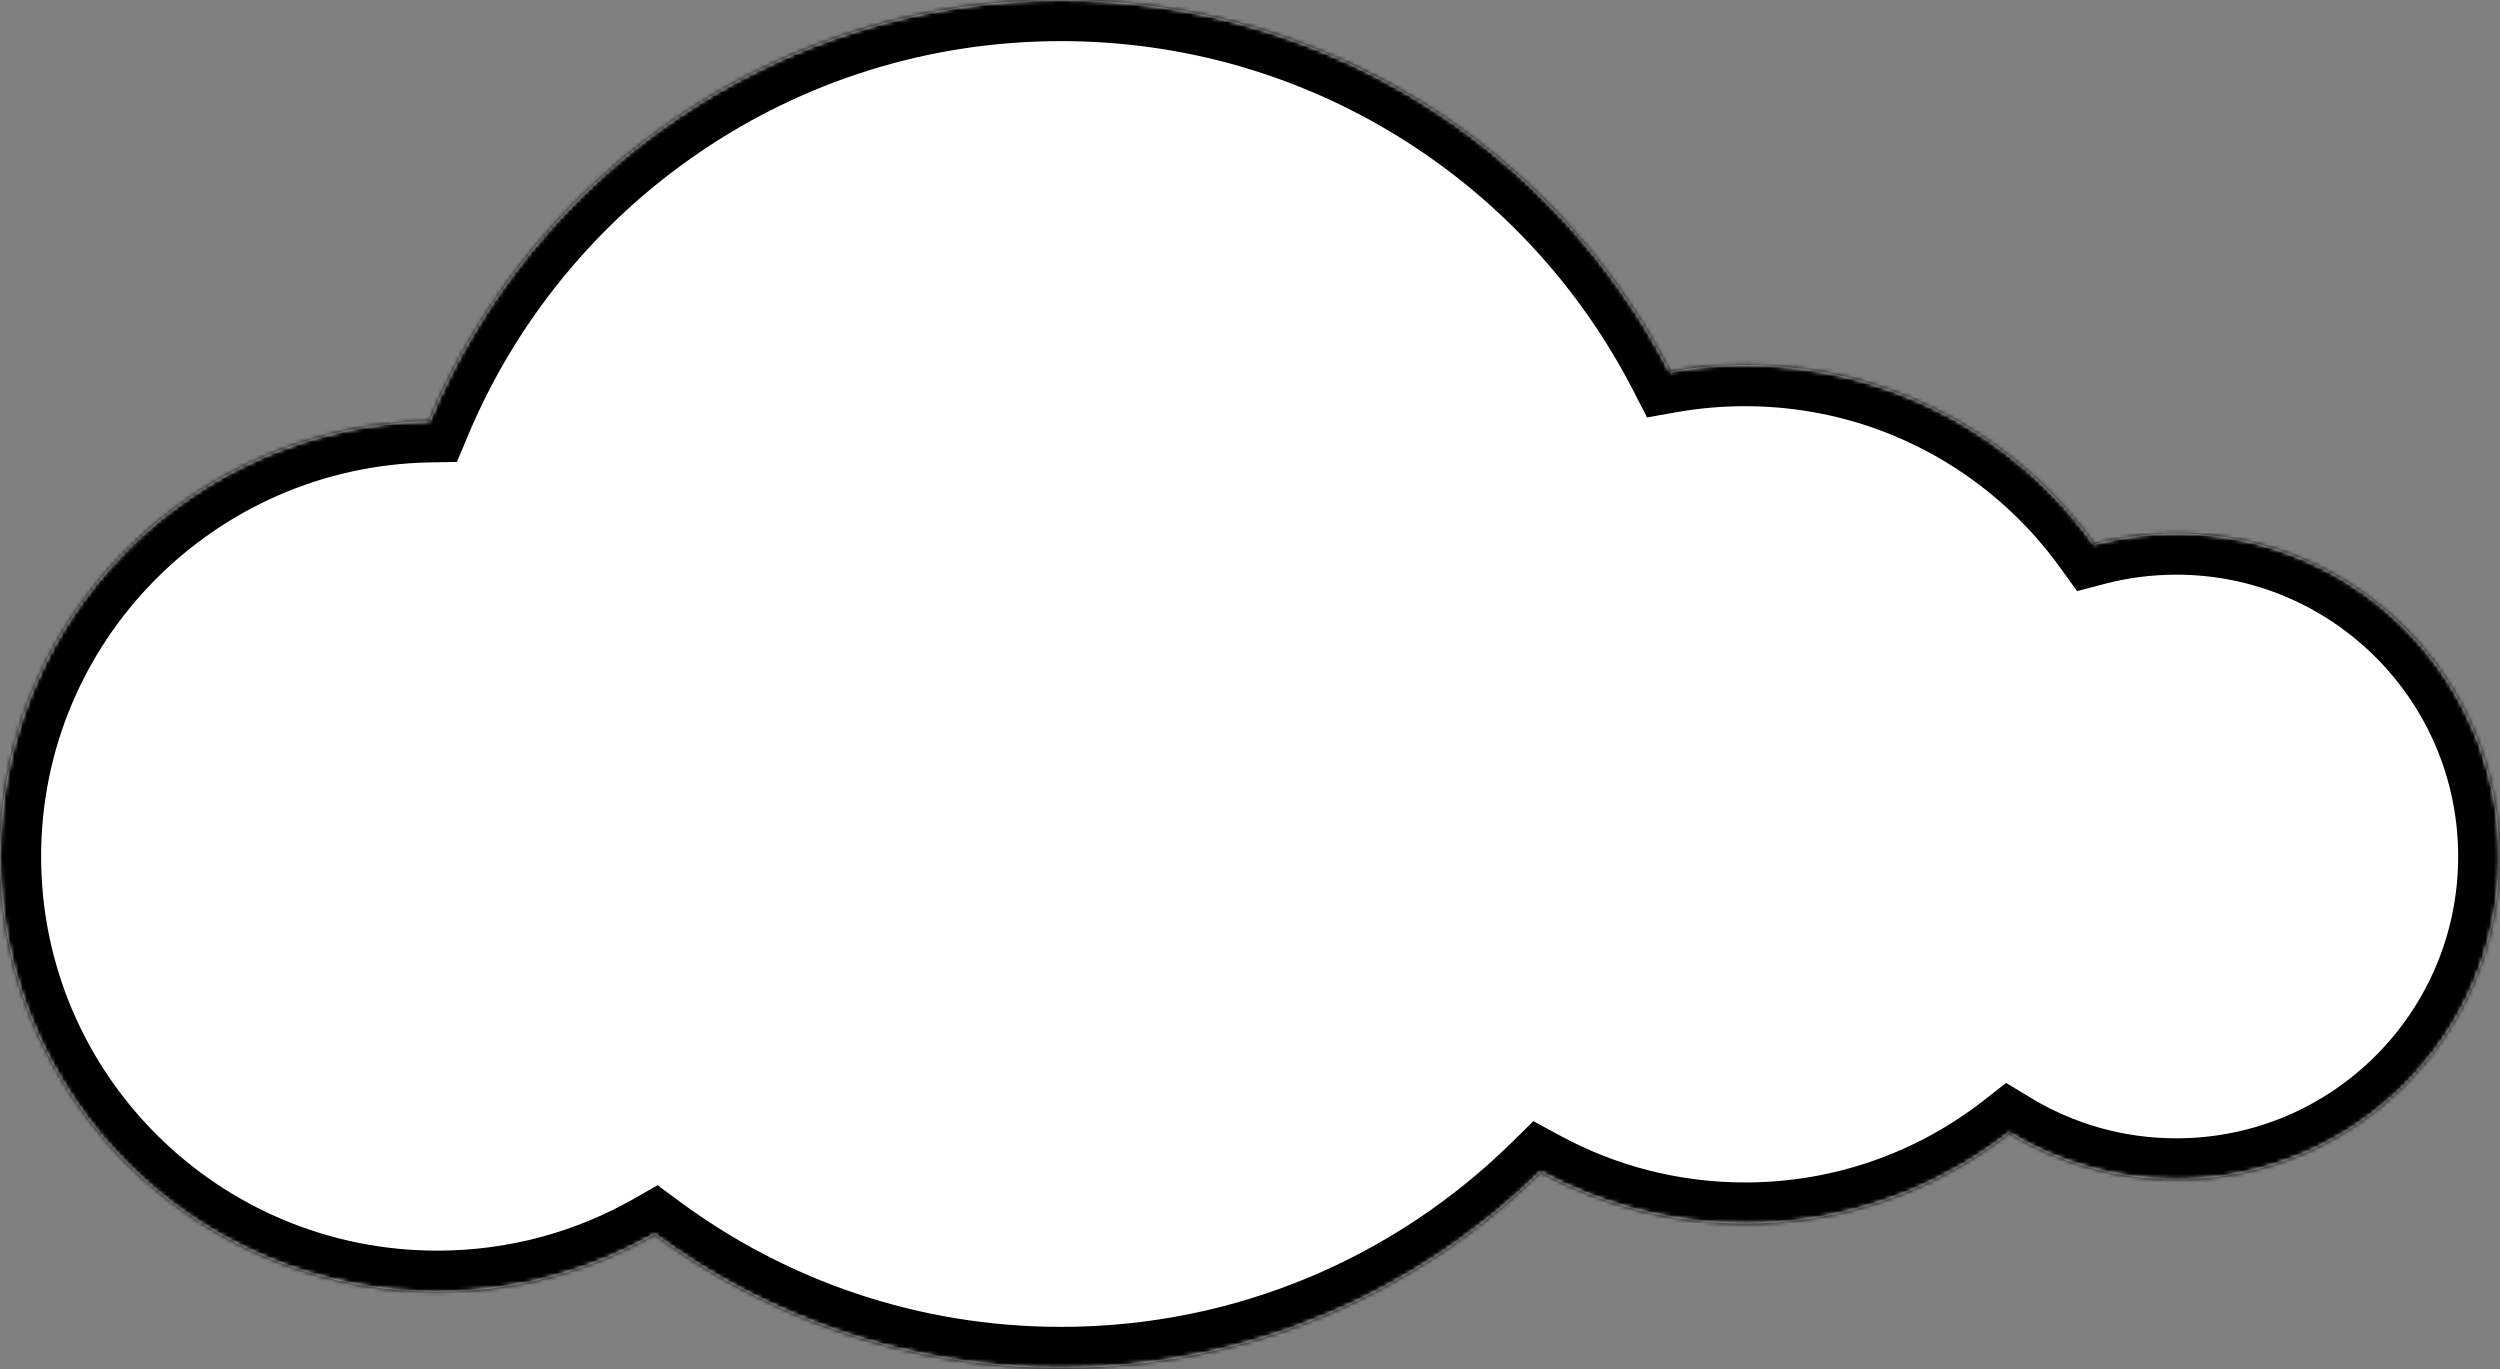 <svg width="608" height="333" viewBox="0 0 608 333" fill="none" xmlns="http://www.w3.org/2000/svg">
<rect x="0" y="0" width="608" height="333" fill="#808080" stroke="none"/>
<mask id="path-1-inside-1_1512_2" fill="white">
<path fill-rule="evenodd" clip-rule="evenodd" d="M159.224 300.164C186.857 320.607 221.046 332.694 258.058 332.694C303.477 332.694 344.646 314.491 374.665 284.982C389.452 293.011 406.396 297.571 424.405 297.571C448.616 297.571 470.902 289.329 488.61 275.499C500.474 282.696 514.397 286.839 529.287 286.839C572.663 286.839 607.826 251.676 607.826 208.3C607.826 164.924 572.663 129.761 529.287 129.761C522.362 129.761 515.646 130.657 509.249 132.34C490.302 105.963 459.36 88.784 424.405 88.784C418.156 88.784 412.035 89.333 406.088 90.385C378.491 36.714 322.562 0 258.058 0C188.823 0 129.468 42.297 104.421 102.46C46.576 103.481 -1.52588e-05 150.476 -1.52588e-05 208.3C-1.52588e-05 266.763 47.612 314.157 106.345 314.157C125.594 314.157 143.649 309.067 159.224 300.164Z"/>
</mask>
<path fill-rule="evenodd" clip-rule="evenodd" d="M159.224 300.164C186.857 320.607 221.046 332.694 258.058 332.694C303.477 332.694 344.646 314.491 374.665 284.982C389.452 293.011 406.396 297.571 424.405 297.571C448.616 297.571 470.902 289.329 488.61 275.499C500.474 282.696 514.397 286.839 529.287 286.839C572.663 286.839 607.826 251.676 607.826 208.3C607.826 164.924 572.663 129.761 529.287 129.761C522.362 129.761 515.646 130.657 509.249 132.34C490.302 105.963 459.36 88.784 424.405 88.784C418.156 88.784 412.035 89.333 406.088 90.385C378.491 36.714 322.562 0 258.058 0C188.823 0 129.468 42.297 104.421 102.46C46.576 103.481 -1.52588e-05 150.476 -1.52588e-05 208.3C-1.52588e-05 266.763 47.612 314.157 106.345 314.157C125.594 314.157 143.649 309.067 159.224 300.164Z" fill="white"/>
<path d="M159.224 300.164L165.172 292.125L159.926 288.244L154.262 291.482L159.224 300.164ZM374.665 284.982L379.436 276.194L372.932 272.663L367.654 277.851L374.665 284.982ZM488.61 275.499L493.797 266.949L487.895 263.368L482.455 267.617L488.61 275.499ZM509.249 132.34L501.127 138.174L505.141 143.761L511.793 142.011L509.249 132.34ZM406.088 90.385L397.194 94.958L400.567 101.518L407.83 100.232L406.088 90.385ZM104.421 102.46L104.598 112.458L111.139 112.343L113.653 106.303L104.421 102.46ZM258.058 322.694C223.259 322.694 191.142 311.338 165.172 292.125L153.277 308.203C182.573 329.876 218.833 342.694 258.058 342.694V322.694ZM367.654 277.851C339.43 305.596 300.75 322.694 258.058 322.694V342.694C306.205 342.694 349.861 323.386 381.675 292.114L367.654 277.851ZM424.405 287.571C408.104 287.571 392.795 283.447 379.436 276.194L369.893 293.771C386.108 302.575 404.688 307.571 424.405 307.571V287.571ZM482.455 267.617C466.442 280.124 446.307 287.571 424.405 287.571V307.571C450.925 307.571 475.362 298.535 494.766 283.38L482.455 267.617ZM529.287 276.839C516.277 276.839 504.141 273.224 493.797 266.949L483.424 284.048C496.807 292.167 512.517 296.839 529.287 296.839V276.839ZM597.826 208.3C597.826 246.153 567.14 276.839 529.287 276.839V296.839C578.186 296.839 617.826 257.199 617.826 208.3H597.826ZM529.287 139.761C567.14 139.761 597.826 170.447 597.826 208.3H617.826C617.826 159.401 578.186 119.761 529.287 119.761V139.761ZM511.793 142.011C517.367 140.544 523.228 139.761 529.287 139.761V119.761C521.495 119.761 513.925 120.769 506.705 122.669L511.793 142.011ZM424.405 98.784C456.004 98.784 483.978 114.3 501.127 138.174L517.371 126.506C496.626 97.626 462.716 78.784 424.405 78.784V98.784ZM407.83 100.232C413.205 99.281 418.743 98.784 424.405 98.784V78.784C417.569 78.784 410.865 79.384 404.345 80.538L407.83 100.232ZM258.058 10C318.67 10 371.244 44.488 397.194 94.958L414.981 85.812C385.738 28.94 326.454 -10 258.058 -10V10ZM113.653 106.303C137.202 49.737 193.001 10 258.058 10V-10C184.646 -10 121.733 34.856 95.189 98.616L113.653 106.303ZM104.245 92.461C40.998 93.578 -10 144.97 -10 208.3H10C10 155.982 52.154 113.384 104.598 112.458L104.245 92.461ZM-10 208.3C-10 272.33 42.133 324.157 106.345 324.157V304.157C53.092 304.157 10 261.197 10 208.3H-10ZM106.345 324.157C127.379 324.157 147.138 318.59 164.187 308.846L154.262 291.482C140.159 299.543 123.81 304.157 106.345 304.157V324.157Z" fill="black" mask="url(#path-1-inside-1_1512_2)"/>
</svg>
